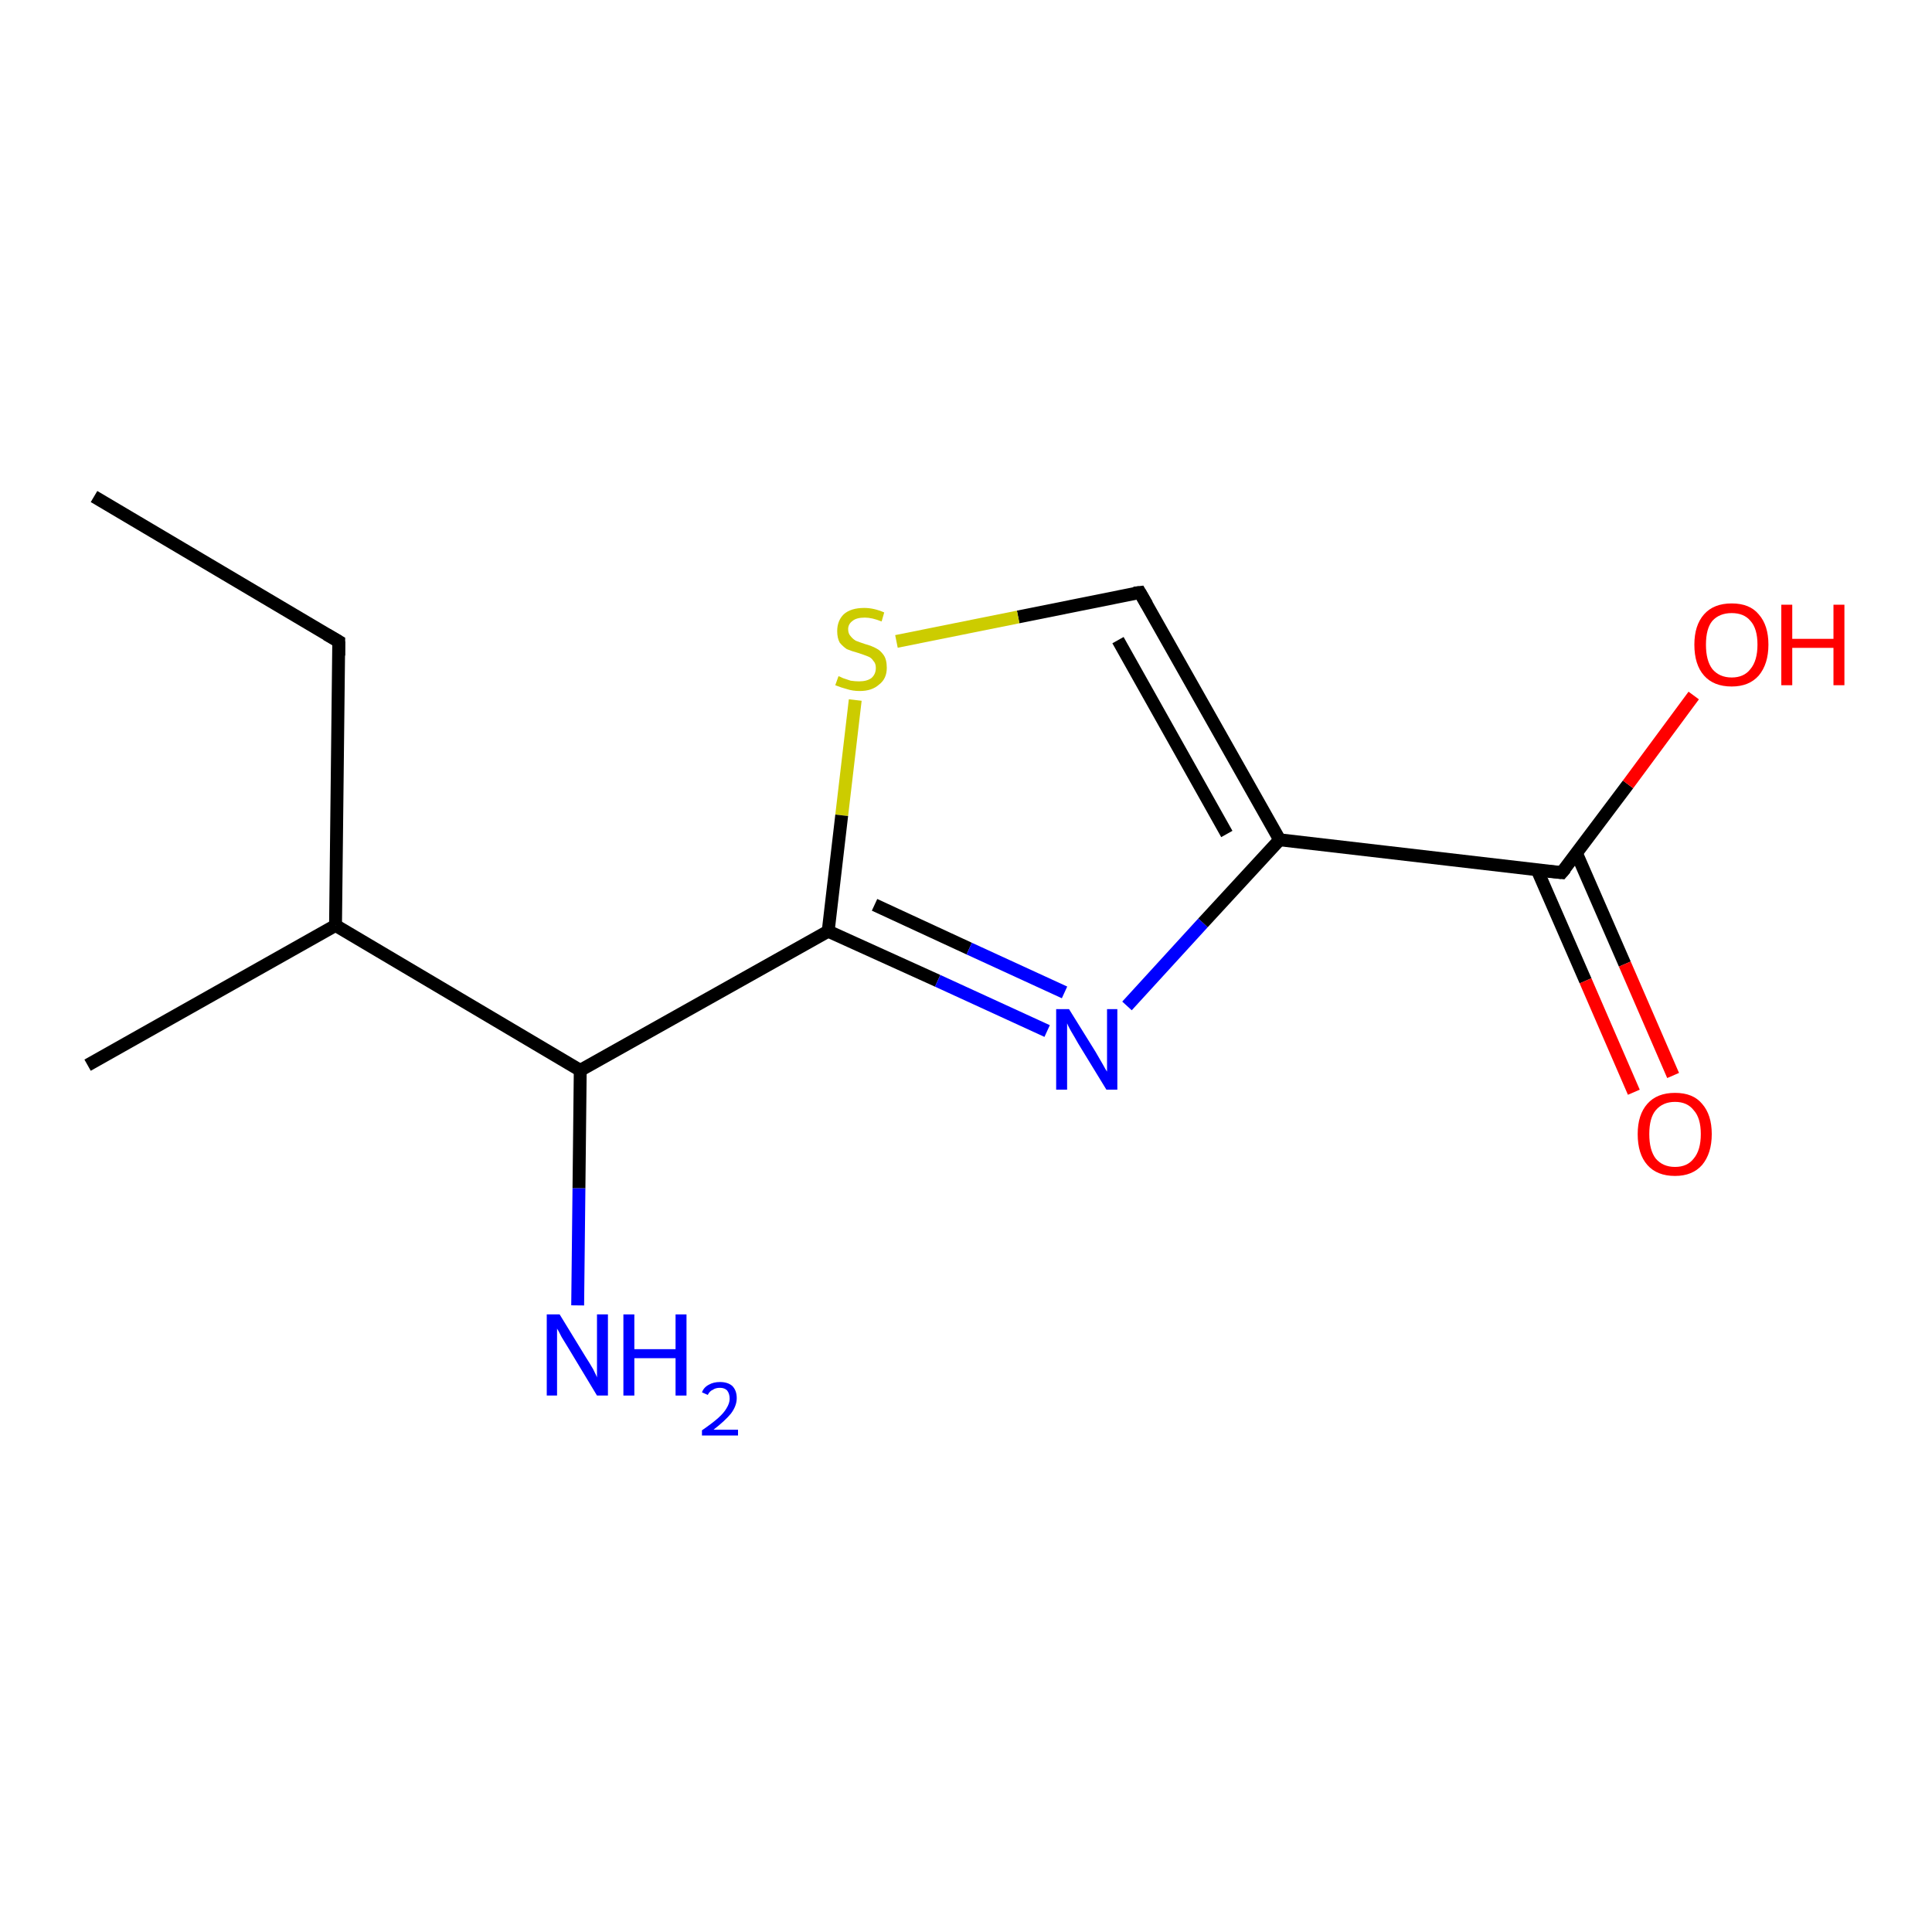 <?xml version='1.0' encoding='iso-8859-1'?>
<svg version='1.1' baseProfile='full'
              xmlns='http://www.w3.org/2000/svg'
                      xmlns:rdkit='http://www.rdkit.org/xml'
                      xmlns:xlink='http://www.w3.org/1999/xlink'
                  xml:space='preserve'
width='300px' height='300px' viewBox='0 0 300 300'>
<!-- END OF HEADER -->
<rect style='opacity:1.0;fill:#FFFFFF;stroke:none' width='300.0' height='300.0' x='0.0' y='0.0'> </rect>
<path class='bond-0 atom-0 atom-1' d='M 89.7,202.7 L 89.9,184.5' style='fill:none;fill-rule:evenodd;stroke:#0000FF;stroke-width:2.0px;stroke-linecap:butt;stroke-linejoin:miter;stroke-opacity:1' />
<path class='bond-0 atom-0 atom-1' d='M 89.9,184.5 L 90.1,166.2' style='fill:none;fill-rule:evenodd;stroke:#000000;stroke-width:2.0px;stroke-linecap:butt;stroke-linejoin:miter;stroke-opacity:1' />
<path class='bond-1 atom-1 atom-2' d='M 90.1,166.2 L 128.6,144.6' style='fill:none;fill-rule:evenodd;stroke:#000000;stroke-width:2.0px;stroke-linecap:butt;stroke-linejoin:miter;stroke-opacity:1' />
<path class='bond-2 atom-2 atom-3' d='M 128.6,144.6 L 145.6,152.3' style='fill:none;fill-rule:evenodd;stroke:#000000;stroke-width:2.0px;stroke-linecap:butt;stroke-linejoin:miter;stroke-opacity:1' />
<path class='bond-2 atom-2 atom-3' d='M 145.6,152.3 L 162.6,160.1' style='fill:none;fill-rule:evenodd;stroke:#0000FF;stroke-width:2.0px;stroke-linecap:butt;stroke-linejoin:miter;stroke-opacity:1' />
<path class='bond-2 atom-2 atom-3' d='M 135.8,140.5 L 150.5,147.3' style='fill:none;fill-rule:evenodd;stroke:#000000;stroke-width:2.0px;stroke-linecap:butt;stroke-linejoin:miter;stroke-opacity:1' />
<path class='bond-2 atom-2 atom-3' d='M 150.5,147.3 L 165.3,154.1' style='fill:none;fill-rule:evenodd;stroke:#0000FF;stroke-width:2.0px;stroke-linecap:butt;stroke-linejoin:miter;stroke-opacity:1' />
<path class='bond-3 atom-3 atom-4' d='M 175.0,156.2 L 186.8,143.3' style='fill:none;fill-rule:evenodd;stroke:#0000FF;stroke-width:2.0px;stroke-linecap:butt;stroke-linejoin:miter;stroke-opacity:1' />
<path class='bond-3 atom-3 atom-4' d='M 186.8,143.3 L 198.7,130.4' style='fill:none;fill-rule:evenodd;stroke:#000000;stroke-width:2.0px;stroke-linecap:butt;stroke-linejoin:miter;stroke-opacity:1' />
<path class='bond-4 atom-4 atom-5' d='M 198.7,130.4 L 242.5,135.5' style='fill:none;fill-rule:evenodd;stroke:#000000;stroke-width:2.0px;stroke-linecap:butt;stroke-linejoin:miter;stroke-opacity:1' />
<path class='bond-5 atom-5 atom-6' d='M 238.7,135.1 L 246.2,152.3' style='fill:none;fill-rule:evenodd;stroke:#000000;stroke-width:2.0px;stroke-linecap:butt;stroke-linejoin:miter;stroke-opacity:1' />
<path class='bond-5 atom-5 atom-6' d='M 246.2,152.3 L 253.7,169.6' style='fill:none;fill-rule:evenodd;stroke:#FF0000;stroke-width:2.0px;stroke-linecap:butt;stroke-linejoin:miter;stroke-opacity:1' />
<path class='bond-5 atom-5 atom-6' d='M 244.8,132.5 L 252.3,149.7' style='fill:none;fill-rule:evenodd;stroke:#000000;stroke-width:2.0px;stroke-linecap:butt;stroke-linejoin:miter;stroke-opacity:1' />
<path class='bond-5 atom-5 atom-6' d='M 252.3,149.7 L 259.8,167.0' style='fill:none;fill-rule:evenodd;stroke:#FF0000;stroke-width:2.0px;stroke-linecap:butt;stroke-linejoin:miter;stroke-opacity:1' />
<path class='bond-6 atom-5 atom-7' d='M 242.5,135.5 L 252.8,121.8' style='fill:none;fill-rule:evenodd;stroke:#000000;stroke-width:2.0px;stroke-linecap:butt;stroke-linejoin:miter;stroke-opacity:1' />
<path class='bond-6 atom-5 atom-7' d='M 252.8,121.8 L 263.0,108.0' style='fill:none;fill-rule:evenodd;stroke:#FF0000;stroke-width:2.0px;stroke-linecap:butt;stroke-linejoin:miter;stroke-opacity:1' />
<path class='bond-7 atom-4 atom-8' d='M 198.7,130.4 L 177.0,92.0' style='fill:none;fill-rule:evenodd;stroke:#000000;stroke-width:2.0px;stroke-linecap:butt;stroke-linejoin:miter;stroke-opacity:1' />
<path class='bond-7 atom-4 atom-8' d='M 190.5,129.5 L 173.6,99.4' style='fill:none;fill-rule:evenodd;stroke:#000000;stroke-width:2.0px;stroke-linecap:butt;stroke-linejoin:miter;stroke-opacity:1' />
<path class='bond-8 atom-8 atom-9' d='M 177.0,92.0 L 158.1,95.8' style='fill:none;fill-rule:evenodd;stroke:#000000;stroke-width:2.0px;stroke-linecap:butt;stroke-linejoin:miter;stroke-opacity:1' />
<path class='bond-8 atom-8 atom-9' d='M 158.1,95.8 L 139.2,99.6' style='fill:none;fill-rule:evenodd;stroke:#CCCC00;stroke-width:2.0px;stroke-linecap:butt;stroke-linejoin:miter;stroke-opacity:1' />
<path class='bond-9 atom-1 atom-10' d='M 90.1,166.2 L 52.1,143.7' style='fill:none;fill-rule:evenodd;stroke:#000000;stroke-width:2.0px;stroke-linecap:butt;stroke-linejoin:miter;stroke-opacity:1' />
<path class='bond-10 atom-10 atom-11' d='M 52.1,143.7 L 52.6,99.6' style='fill:none;fill-rule:evenodd;stroke:#000000;stroke-width:2.0px;stroke-linecap:butt;stroke-linejoin:miter;stroke-opacity:1' />
<path class='bond-11 atom-11 atom-12' d='M 52.6,99.6 L 14.6,77.1' style='fill:none;fill-rule:evenodd;stroke:#000000;stroke-width:2.0px;stroke-linecap:butt;stroke-linejoin:miter;stroke-opacity:1' />
<path class='bond-12 atom-10 atom-13' d='M 52.1,143.7 L 13.6,165.4' style='fill:none;fill-rule:evenodd;stroke:#000000;stroke-width:2.0px;stroke-linecap:butt;stroke-linejoin:miter;stroke-opacity:1' />
<path class='bond-13 atom-9 atom-2' d='M 132.8,108.7 L 130.7,126.6' style='fill:none;fill-rule:evenodd;stroke:#CCCC00;stroke-width:2.0px;stroke-linecap:butt;stroke-linejoin:miter;stroke-opacity:1' />
<path class='bond-13 atom-9 atom-2' d='M 130.7,126.6 L 128.6,144.6' style='fill:none;fill-rule:evenodd;stroke:#000000;stroke-width:2.0px;stroke-linecap:butt;stroke-linejoin:miter;stroke-opacity:1' />
<path d='M 240.4,135.3 L 242.5,135.5 L 243.1,134.8' style='fill:none;stroke:#000000;stroke-width:2.0px;stroke-linecap:butt;stroke-linejoin:miter;stroke-opacity:1;' />
<path d='M 178.1,93.9 L 177.0,92.0 L 176.1,92.1' style='fill:none;stroke:#000000;stroke-width:2.0px;stroke-linecap:butt;stroke-linejoin:miter;stroke-opacity:1;' />
<path d='M 52.6,101.8 L 52.6,99.6 L 50.7,98.5' style='fill:none;stroke:#000000;stroke-width:2.0px;stroke-linecap:butt;stroke-linejoin:miter;stroke-opacity:1;' />
<path class='atom-0' d='M 86.9 204.1
L 91.0 210.8
Q 91.4 211.4, 92.1 212.6
Q 92.7 213.8, 92.7 213.9
L 92.7 204.1
L 94.4 204.1
L 94.4 216.7
L 92.7 216.7
L 88.3 209.4
Q 87.8 208.6, 87.2 207.6
Q 86.7 206.6, 86.5 206.3
L 86.5 216.7
L 84.9 216.7
L 84.9 204.1
L 86.9 204.1
' fill='#0000FF'/>
<path class='atom-0' d='M 96.8 204.1
L 98.5 204.1
L 98.5 209.5
L 104.9 209.5
L 104.9 204.1
L 106.6 204.1
L 106.6 216.7
L 104.9 216.7
L 104.9 210.9
L 98.5 210.9
L 98.5 216.7
L 96.8 216.7
L 96.8 204.1
' fill='#0000FF'/>
<path class='atom-0' d='M 109.0 216.2
Q 109.3 215.4, 110.1 215.0
Q 110.8 214.6, 111.8 214.6
Q 113.0 214.6, 113.7 215.2
Q 114.4 215.9, 114.4 217.1
Q 114.4 218.3, 113.5 219.5
Q 112.6 220.6, 110.8 222.0
L 114.6 222.0
L 114.6 222.9
L 109.0 222.9
L 109.0 222.1
Q 110.6 221.0, 111.5 220.2
Q 112.4 219.4, 112.8 218.7
Q 113.3 217.9, 113.3 217.2
Q 113.3 216.4, 112.9 215.9
Q 112.5 215.5, 111.8 215.5
Q 111.1 215.5, 110.7 215.8
Q 110.2 216.0, 109.9 216.6
L 109.0 216.2
' fill='#0000FF'/>
<path class='atom-3' d='M 166.0 156.7
L 170.1 163.3
Q 170.5 164.0, 171.2 165.2
Q 171.8 166.3, 171.9 166.4
L 171.9 156.7
L 173.5 156.7
L 173.5 169.2
L 171.8 169.2
L 167.4 162.0
Q 166.9 161.1, 166.3 160.1
Q 165.8 159.2, 165.7 158.9
L 165.7 169.2
L 164.0 169.2
L 164.0 156.7
L 166.0 156.7
' fill='#0000FF'/>
<path class='atom-6' d='M 254.3 176.1
Q 254.3 173.1, 255.8 171.4
Q 257.3 169.7, 260.1 169.7
Q 262.9 169.7, 264.3 171.4
Q 265.8 173.1, 265.8 176.1
Q 265.8 179.1, 264.3 180.9
Q 262.8 182.6, 260.1 182.6
Q 257.3 182.6, 255.8 180.9
Q 254.3 179.2, 254.3 176.1
M 260.1 181.2
Q 262.0 181.2, 263.0 179.9
Q 264.1 178.6, 264.1 176.1
Q 264.1 173.6, 263.0 172.4
Q 262.0 171.1, 260.1 171.1
Q 258.2 171.1, 257.1 172.4
Q 256.1 173.6, 256.1 176.1
Q 256.1 178.6, 257.1 179.9
Q 258.2 181.2, 260.1 181.2
' fill='#FF0000'/>
<path class='atom-7' d='M 263.1 100.1
Q 263.1 97.1, 264.6 95.4
Q 266.1 93.7, 268.9 93.7
Q 271.7 93.7, 273.1 95.4
Q 274.6 97.1, 274.6 100.1
Q 274.6 103.1, 273.1 104.9
Q 271.6 106.6, 268.9 106.6
Q 266.1 106.6, 264.6 104.9
Q 263.1 103.2, 263.1 100.1
M 268.9 105.2
Q 270.8 105.2, 271.8 103.9
Q 272.9 102.6, 272.9 100.1
Q 272.9 97.6, 271.8 96.4
Q 270.8 95.2, 268.9 95.2
Q 267.0 95.2, 265.9 96.4
Q 264.9 97.6, 264.9 100.1
Q 264.9 102.6, 265.9 103.9
Q 267.0 105.2, 268.9 105.2
' fill='#FF0000'/>
<path class='atom-7' d='M 276.6 93.9
L 278.3 93.9
L 278.3 99.2
L 284.7 99.2
L 284.7 93.9
L 286.4 93.9
L 286.4 106.4
L 284.7 106.4
L 284.7 100.6
L 278.3 100.6
L 278.3 106.4
L 276.6 106.4
L 276.6 93.9
' fill='#FF0000'/>
<path class='atom-9' d='M 130.2 105.0
Q 130.3 105.0, 130.9 105.3
Q 131.5 105.5, 132.1 105.7
Q 132.8 105.8, 133.4 105.8
Q 134.6 105.8, 135.3 105.3
Q 136.0 104.7, 136.0 103.7
Q 136.0 103.0, 135.6 102.6
Q 135.3 102.1, 134.7 101.9
Q 134.2 101.7, 133.3 101.4
Q 132.2 101.1, 131.5 100.8
Q 130.9 100.4, 130.4 99.8
Q 130.0 99.1, 130.0 98.0
Q 130.0 96.4, 131.0 95.4
Q 132.1 94.4, 134.2 94.4
Q 135.7 94.4, 137.3 95.1
L 136.9 96.5
Q 135.4 95.9, 134.3 95.9
Q 133.0 95.9, 132.4 96.4
Q 131.7 96.9, 131.7 97.7
Q 131.7 98.4, 132.1 98.8
Q 132.4 99.2, 132.9 99.5
Q 133.4 99.7, 134.3 100.0
Q 135.4 100.3, 136.1 100.7
Q 136.7 101.0, 137.2 101.7
Q 137.7 102.4, 137.7 103.7
Q 137.7 105.4, 136.5 106.3
Q 135.4 107.3, 133.5 107.3
Q 132.4 107.3, 131.5 107.0
Q 130.7 106.8, 129.7 106.4
L 130.2 105.0
' fill='#CCCC00'/>
</svg>
